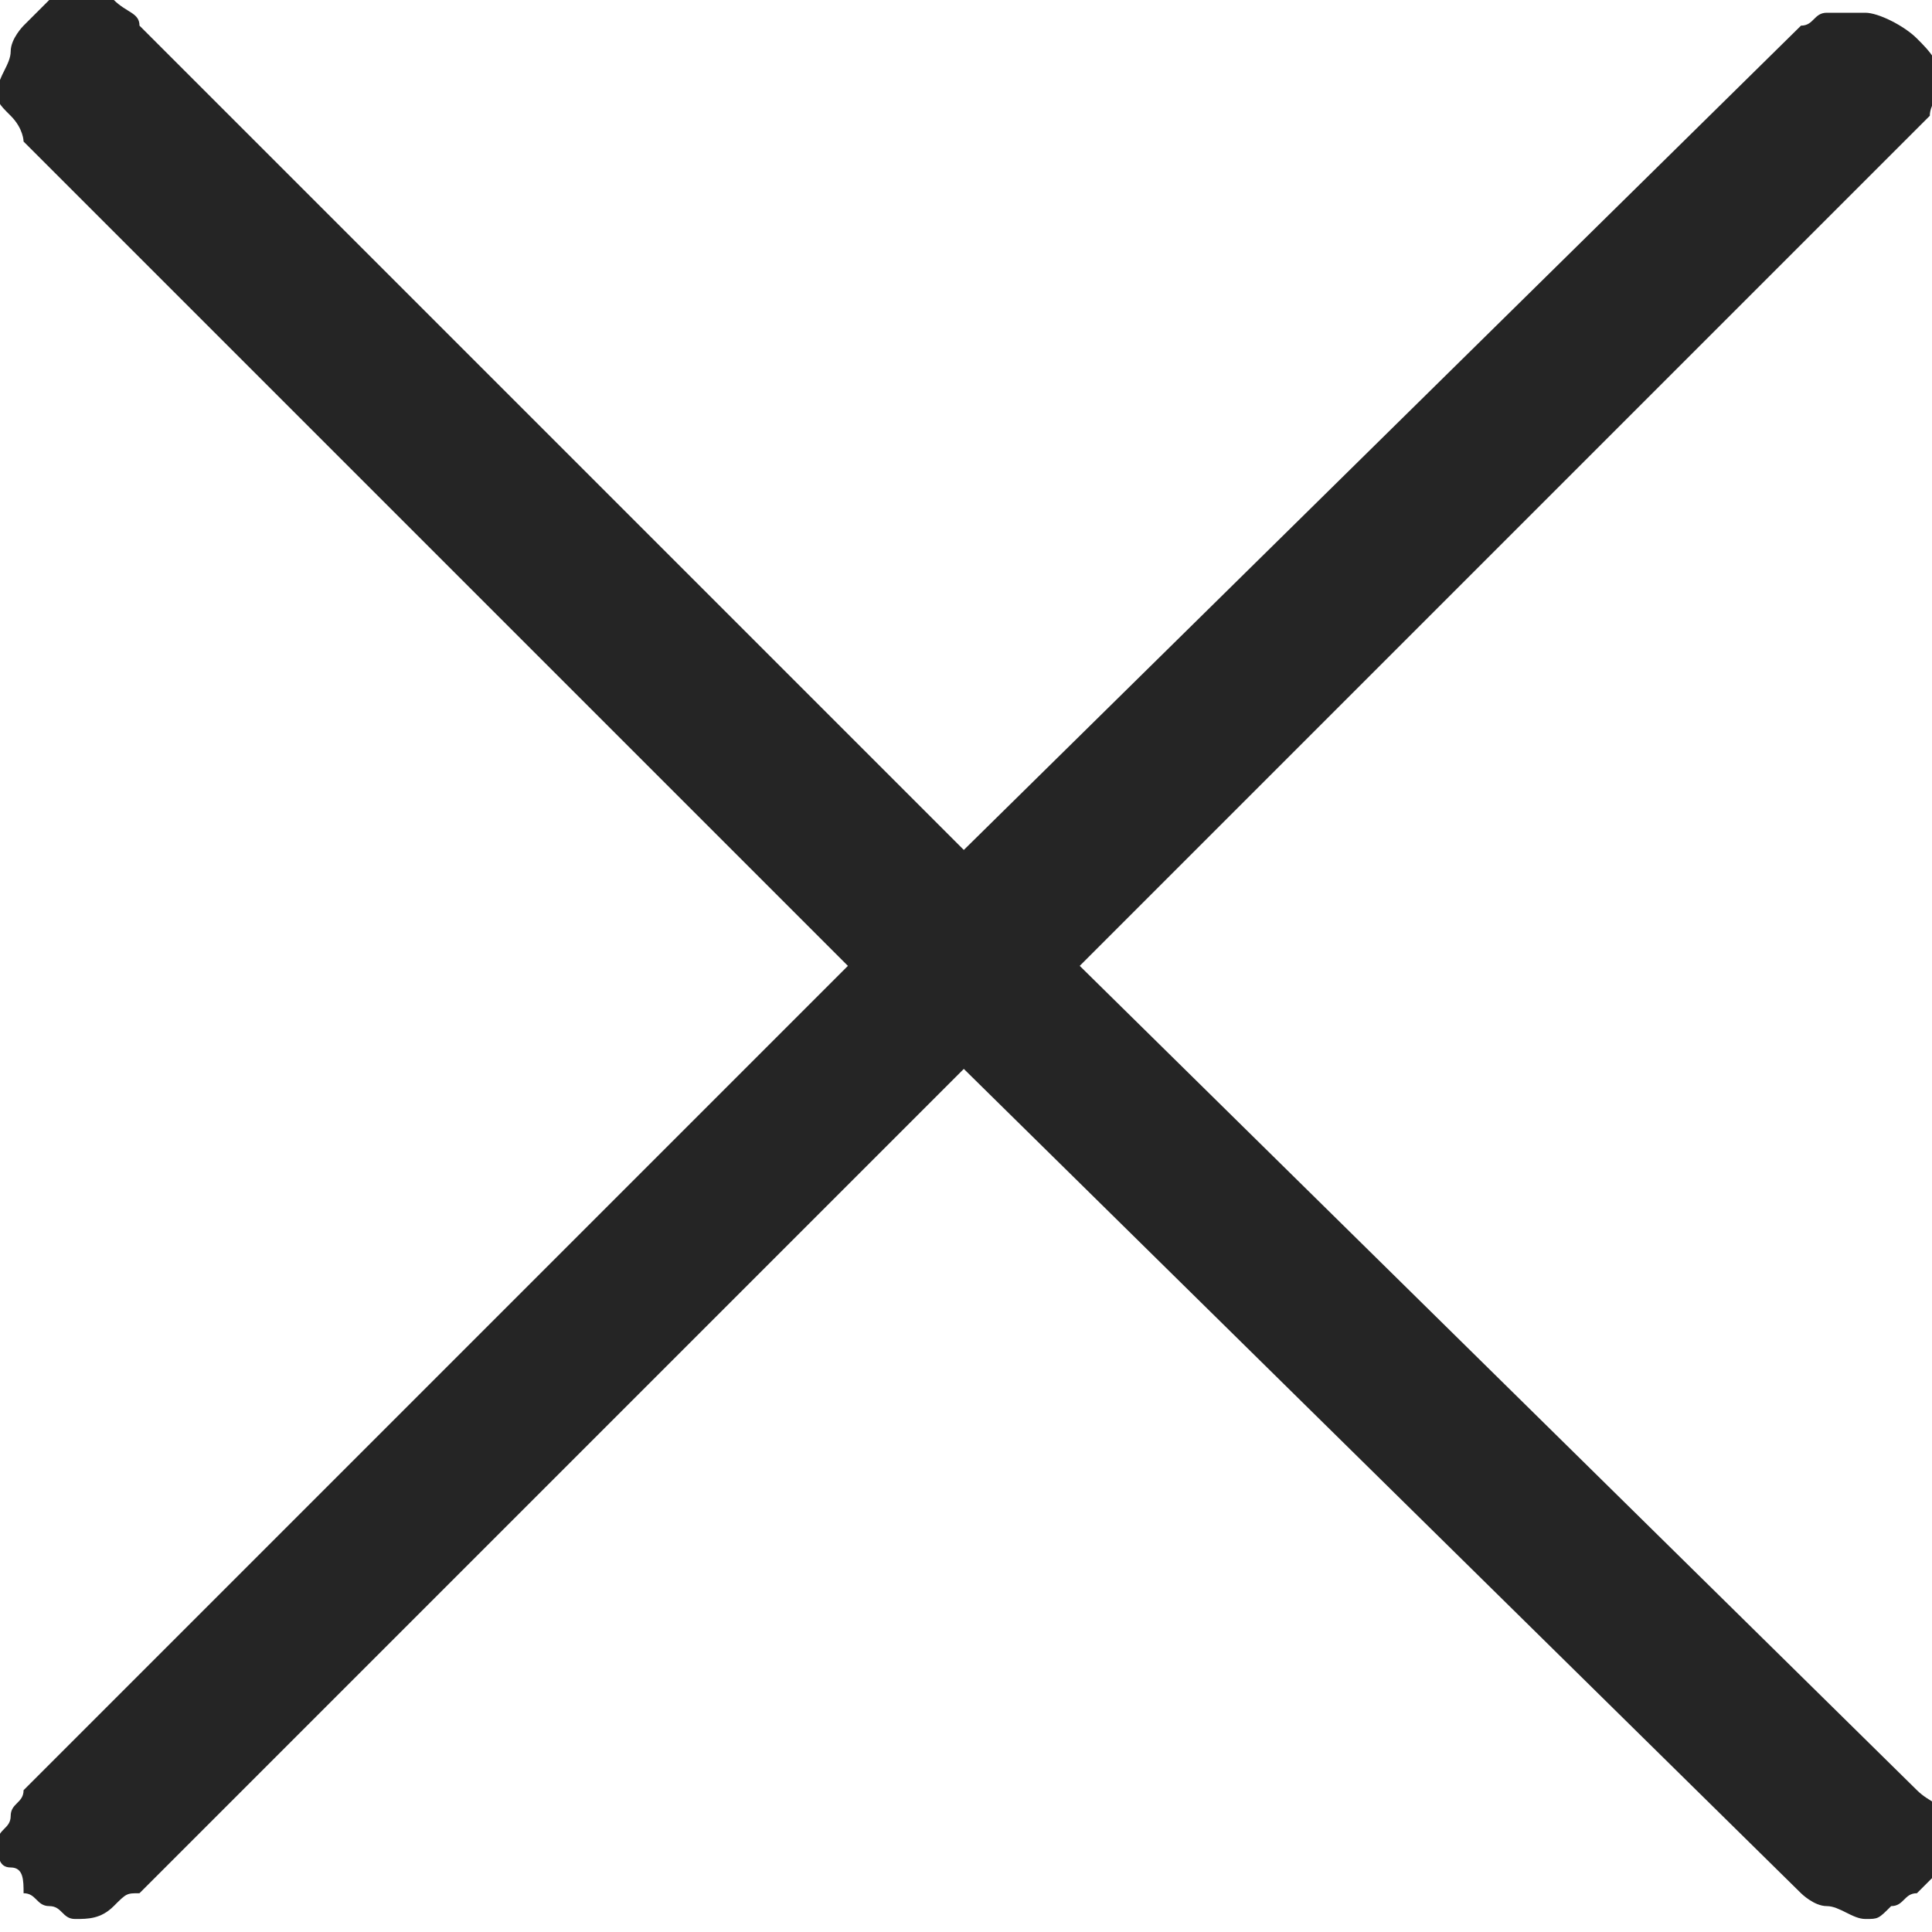 <?xml version="1.0" encoding="utf-8"?>
<!-- Generator: Adobe Illustrator 28.2.0, SVG Export Plug-In . SVG Version: 6.00 Build 0)  -->
<svg version="1.1" id="Layer_1" xmlns="http://www.w3.org/2000/svg" xmlns:xlink="http://www.w3.org/1999/xlink" x="0px" y="0px"
	 viewBox="0 0 15 15" style="enable-background:new 0 0 15 15;" xml:space="preserve">
<style type="text/css">
	.st0{fill:#252525;}
</style>
<g id="App">
	<g id="Close" transform="translate(0.283, 0.699)">
		<path id="Path" class="st0" d="M8.1,6.8l6.4-6.4c0.1-0.1,0.1-0.1,0.2-0.2c0-0.1,0.1-0.2,0.1-0.2c0-0.2-0.1-0.3-0.2-0.4
			c-0.1-0.1-0.3-0.2-0.4-0.2c-0.1,0-0.2,0-0.3,0c-0.1,0-0.1,0.1-0.2,0.1l0,0L7.2,5.9L0.8-0.5c0-0.1-0.1-0.1-0.2-0.2
			c-0.1,0-0.2-0.1-0.3-0.1c-0.1,0-0.1,0-0.2,0.1C0-0.6,0-0.6-0.1-0.5l0,0c0,0-0.1,0.1-0.1,0.2S-0.3-0.1-0.3,0c0,0.1,0,0.1,0.1,0.2
			s0.1,0.2,0.1,0.2l0,0l6.4,6.4l-6.4,6.4c0,0.1-0.1,0.1-0.1,0.2c0,0.1-0.1,0.1-0.1,0.2c0,0.1,0,0.2,0.1,0.2s0.1,0.1,0.1,0.2l0,0
			c0.1,0,0.1,0.1,0.2,0.1s0.1,0.1,0.2,0.1l0,0l0,0l0,0l0,0l0,0c0.1,0,0.2,0,0.3-0.1s0.1-0.1,0.2-0.1l0,0l6.4-6.4l6.5,6.4
			c0,0,0.1,0.1,0.2,0.1c0.1,0,0.2,0.1,0.3,0.1c0.1,0,0.1,0,0.2-0.1c0.1,0,0.1-0.1,0.2-0.1l0,0c0.1-0.1,0.1-0.1,0.2-0.2
			c0-0.1,0.1-0.1,0.1-0.2c0-0.1,0-0.2-0.1-0.2c0-0.1-0.1-0.1-0.2-0.2l0,0L8.1,6.8z"/>
	</g>
	<g id="_x31_9021594">
	</g>
	<g id="_x31_9021594_00000180364516320838383710000018317560225877184421_">
	</g>
</g>
</svg>
